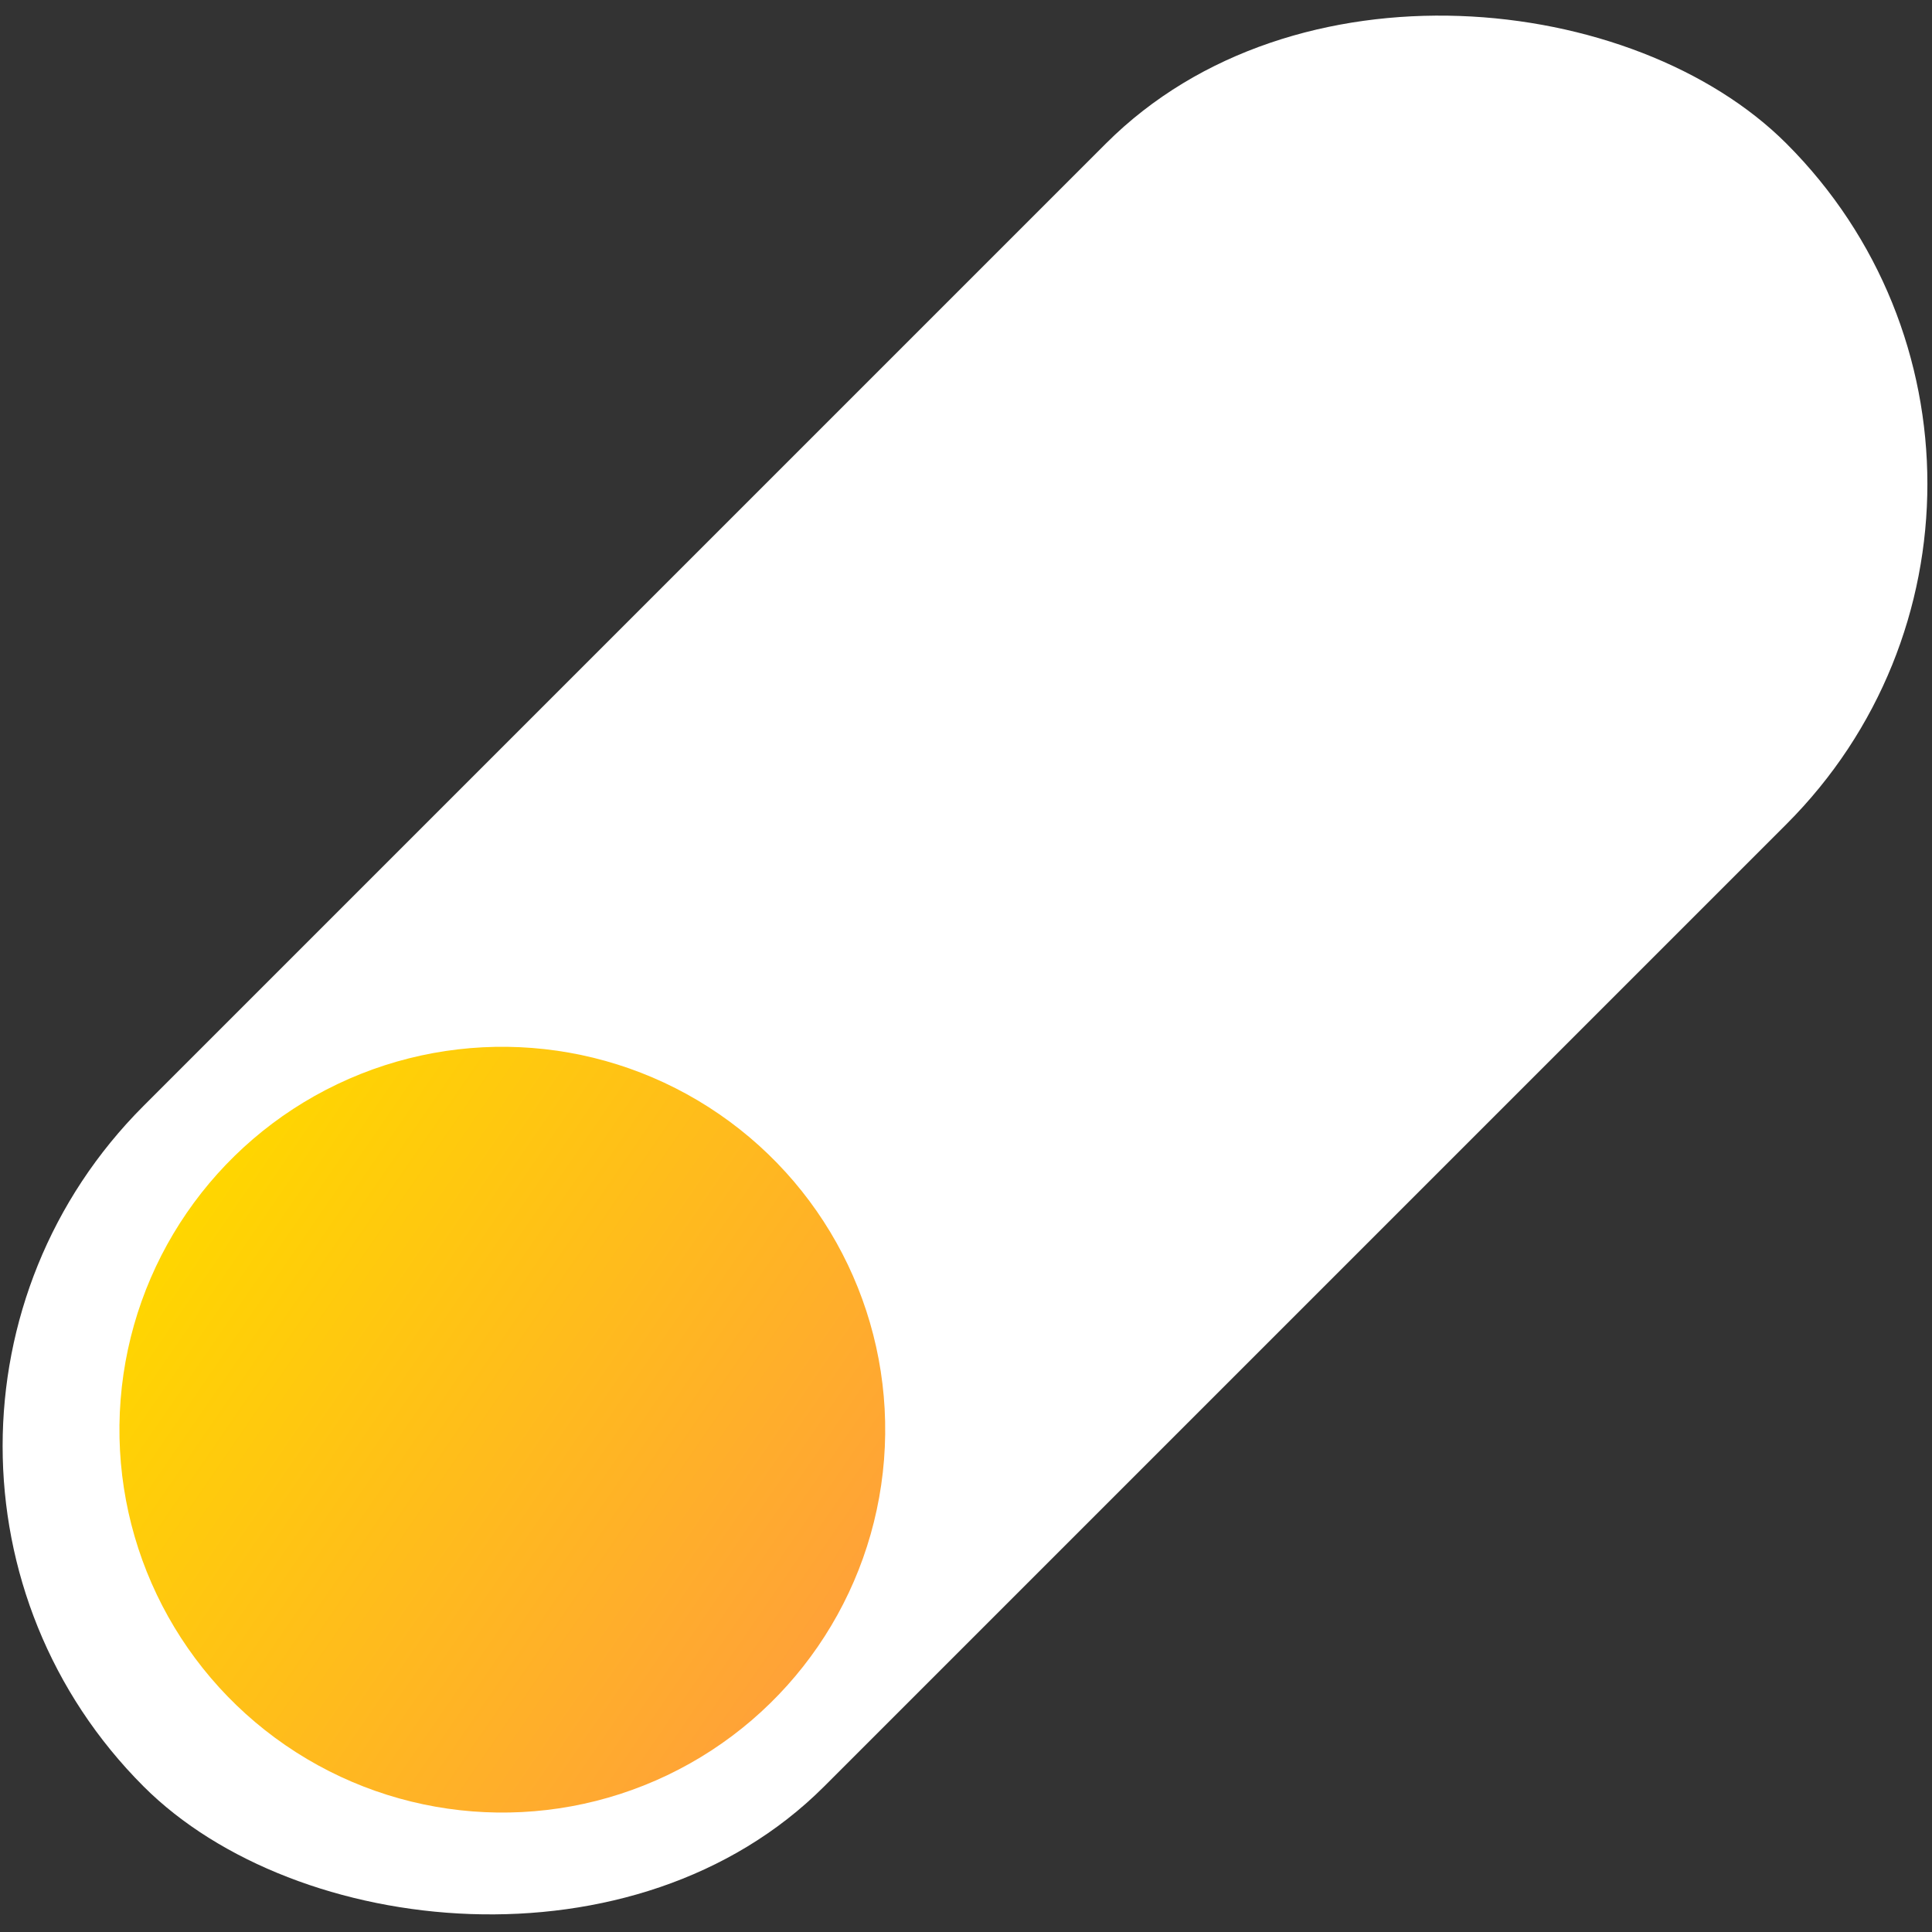 <svg
  width="275"
  height="275"
  viewBox="0 0 275 275"
  fill="none"
  xmlns="http://www.w3.org/2000/svg"
>
  <rect x="0" y="0" width="275" height="275" fill="#333333" stroke="none"/>
  <rect
    x="-28"
    y="205.844"
    width="330.706"
    height="137"
    rx="68.5"
    transform="rotate(-45 -28 205.844)"
    fill="white"
  />
  <circle
    cx="71.5"
    cy="203.5"
    r="54.5"
    transform="rotate(-55.509 71.5 203.5)"
    fill="url(#paint0_linear_0_1)"
  />
  <defs>
    <linearGradient
      id="paint0_linear_0_1"
      x1="71.5"
      y1="149"
      x2="71.5"
      y2="258"
      gradientUnits="userSpaceOnUse"
    >
      <stop stop-color="#FFD600" />
      <stop offset="1" stop-color="#FFA238" />
    </linearGradient>
  </defs>
</svg>
